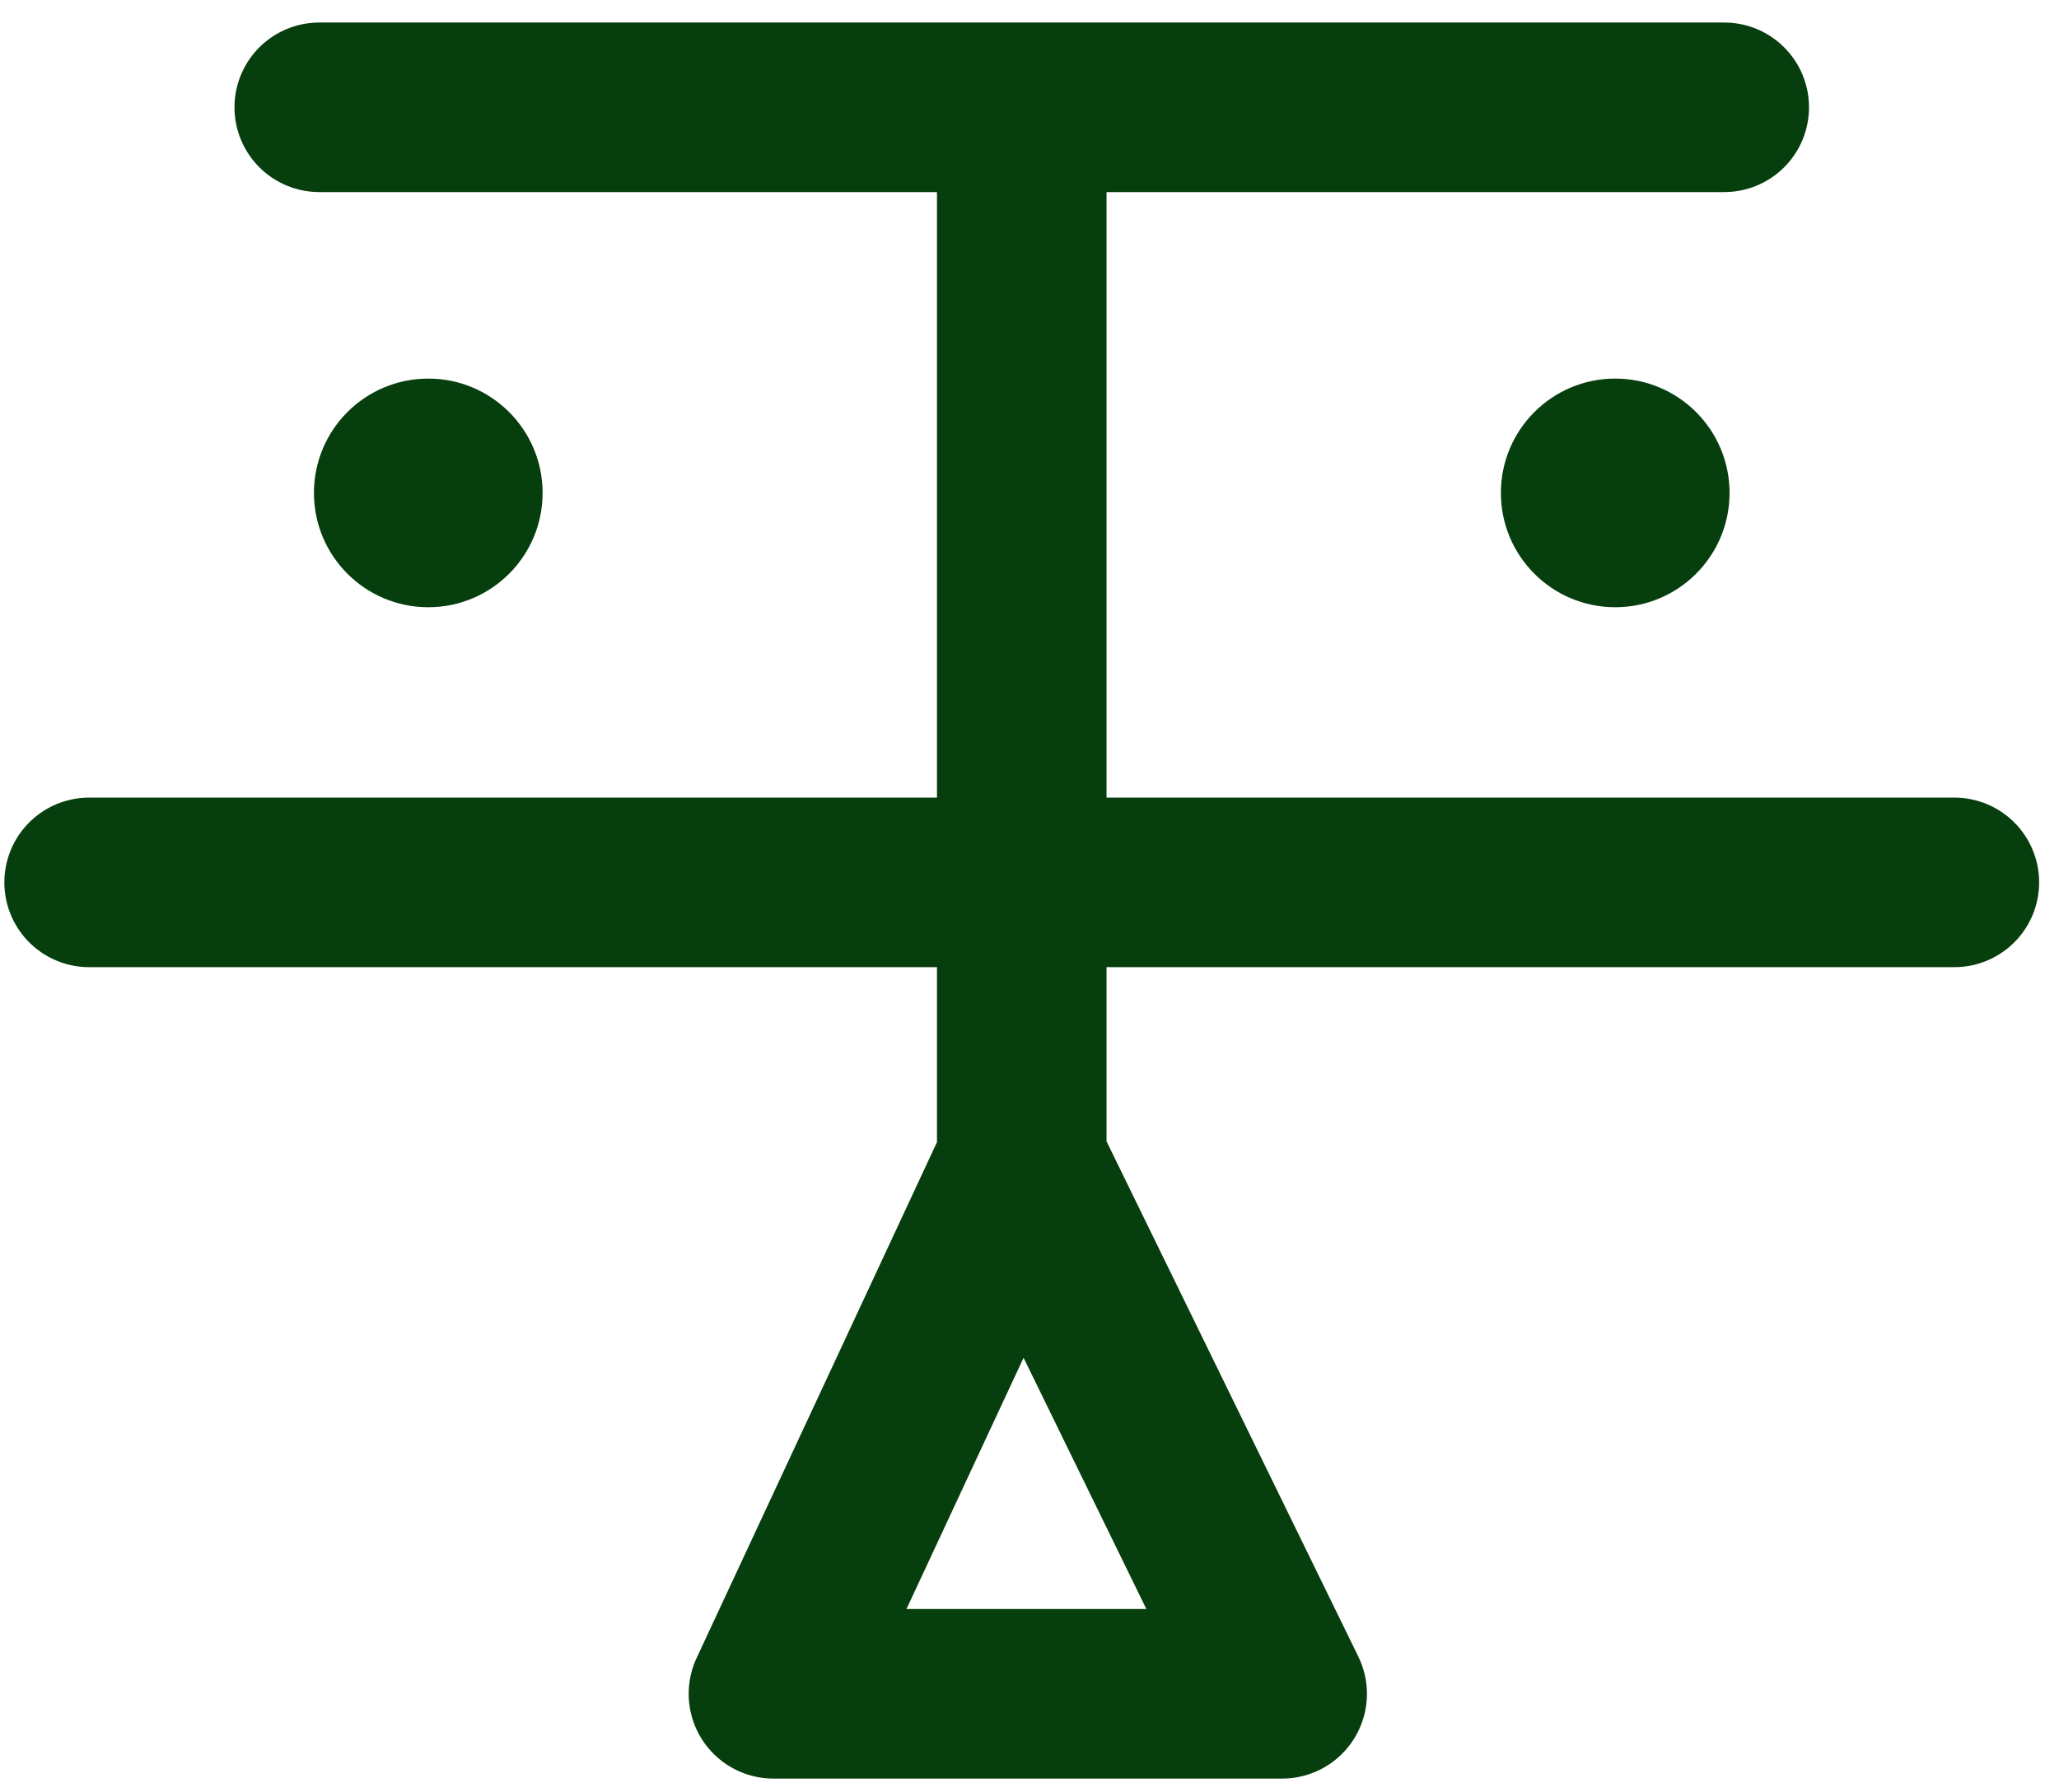 <svg width="85" height="74" viewBox="0 0 85 74" fill="none" xmlns="http://www.w3.org/2000/svg">
<path d="M13.18 4.43H71.18" stroke="#073E0D" stroke-width="7" stroke-miterlimit="10" stroke-linecap="round" stroke-linejoin="round"/>
<path d="M3.68 36.43H80.68" stroke="#073E0D" stroke-width="7" stroke-miterlimit="10" stroke-linecap="round" stroke-linejoin="round"/>
<path d="M42.18 47.93L31.93 69.93H52.93L42.18 47.93ZM42.18 47.93V4.78" stroke="#073E0D" stroke-width="7" stroke-miterlimit="10" stroke-linecap="round" stroke-linejoin="round"/>
<path d="M17.68 25.07C20.287 25.07 22.4 22.957 22.4 20.35C22.4 17.743 20.287 15.63 17.68 15.63C15.073 15.63 12.96 17.743 12.96 20.35C12.96 22.957 15.073 25.07 17.68 25.07Z" fill="#073E0D"/>
<path d="M66.68 25.07C69.287 25.07 71.4 22.957 71.4 20.35C71.4 17.743 69.287 15.63 66.68 15.63C64.073 15.63 61.96 17.743 61.96 20.35C61.96 22.957 64.073 25.07 66.68 25.07Z" fill="#073E0D"/>
</svg>
